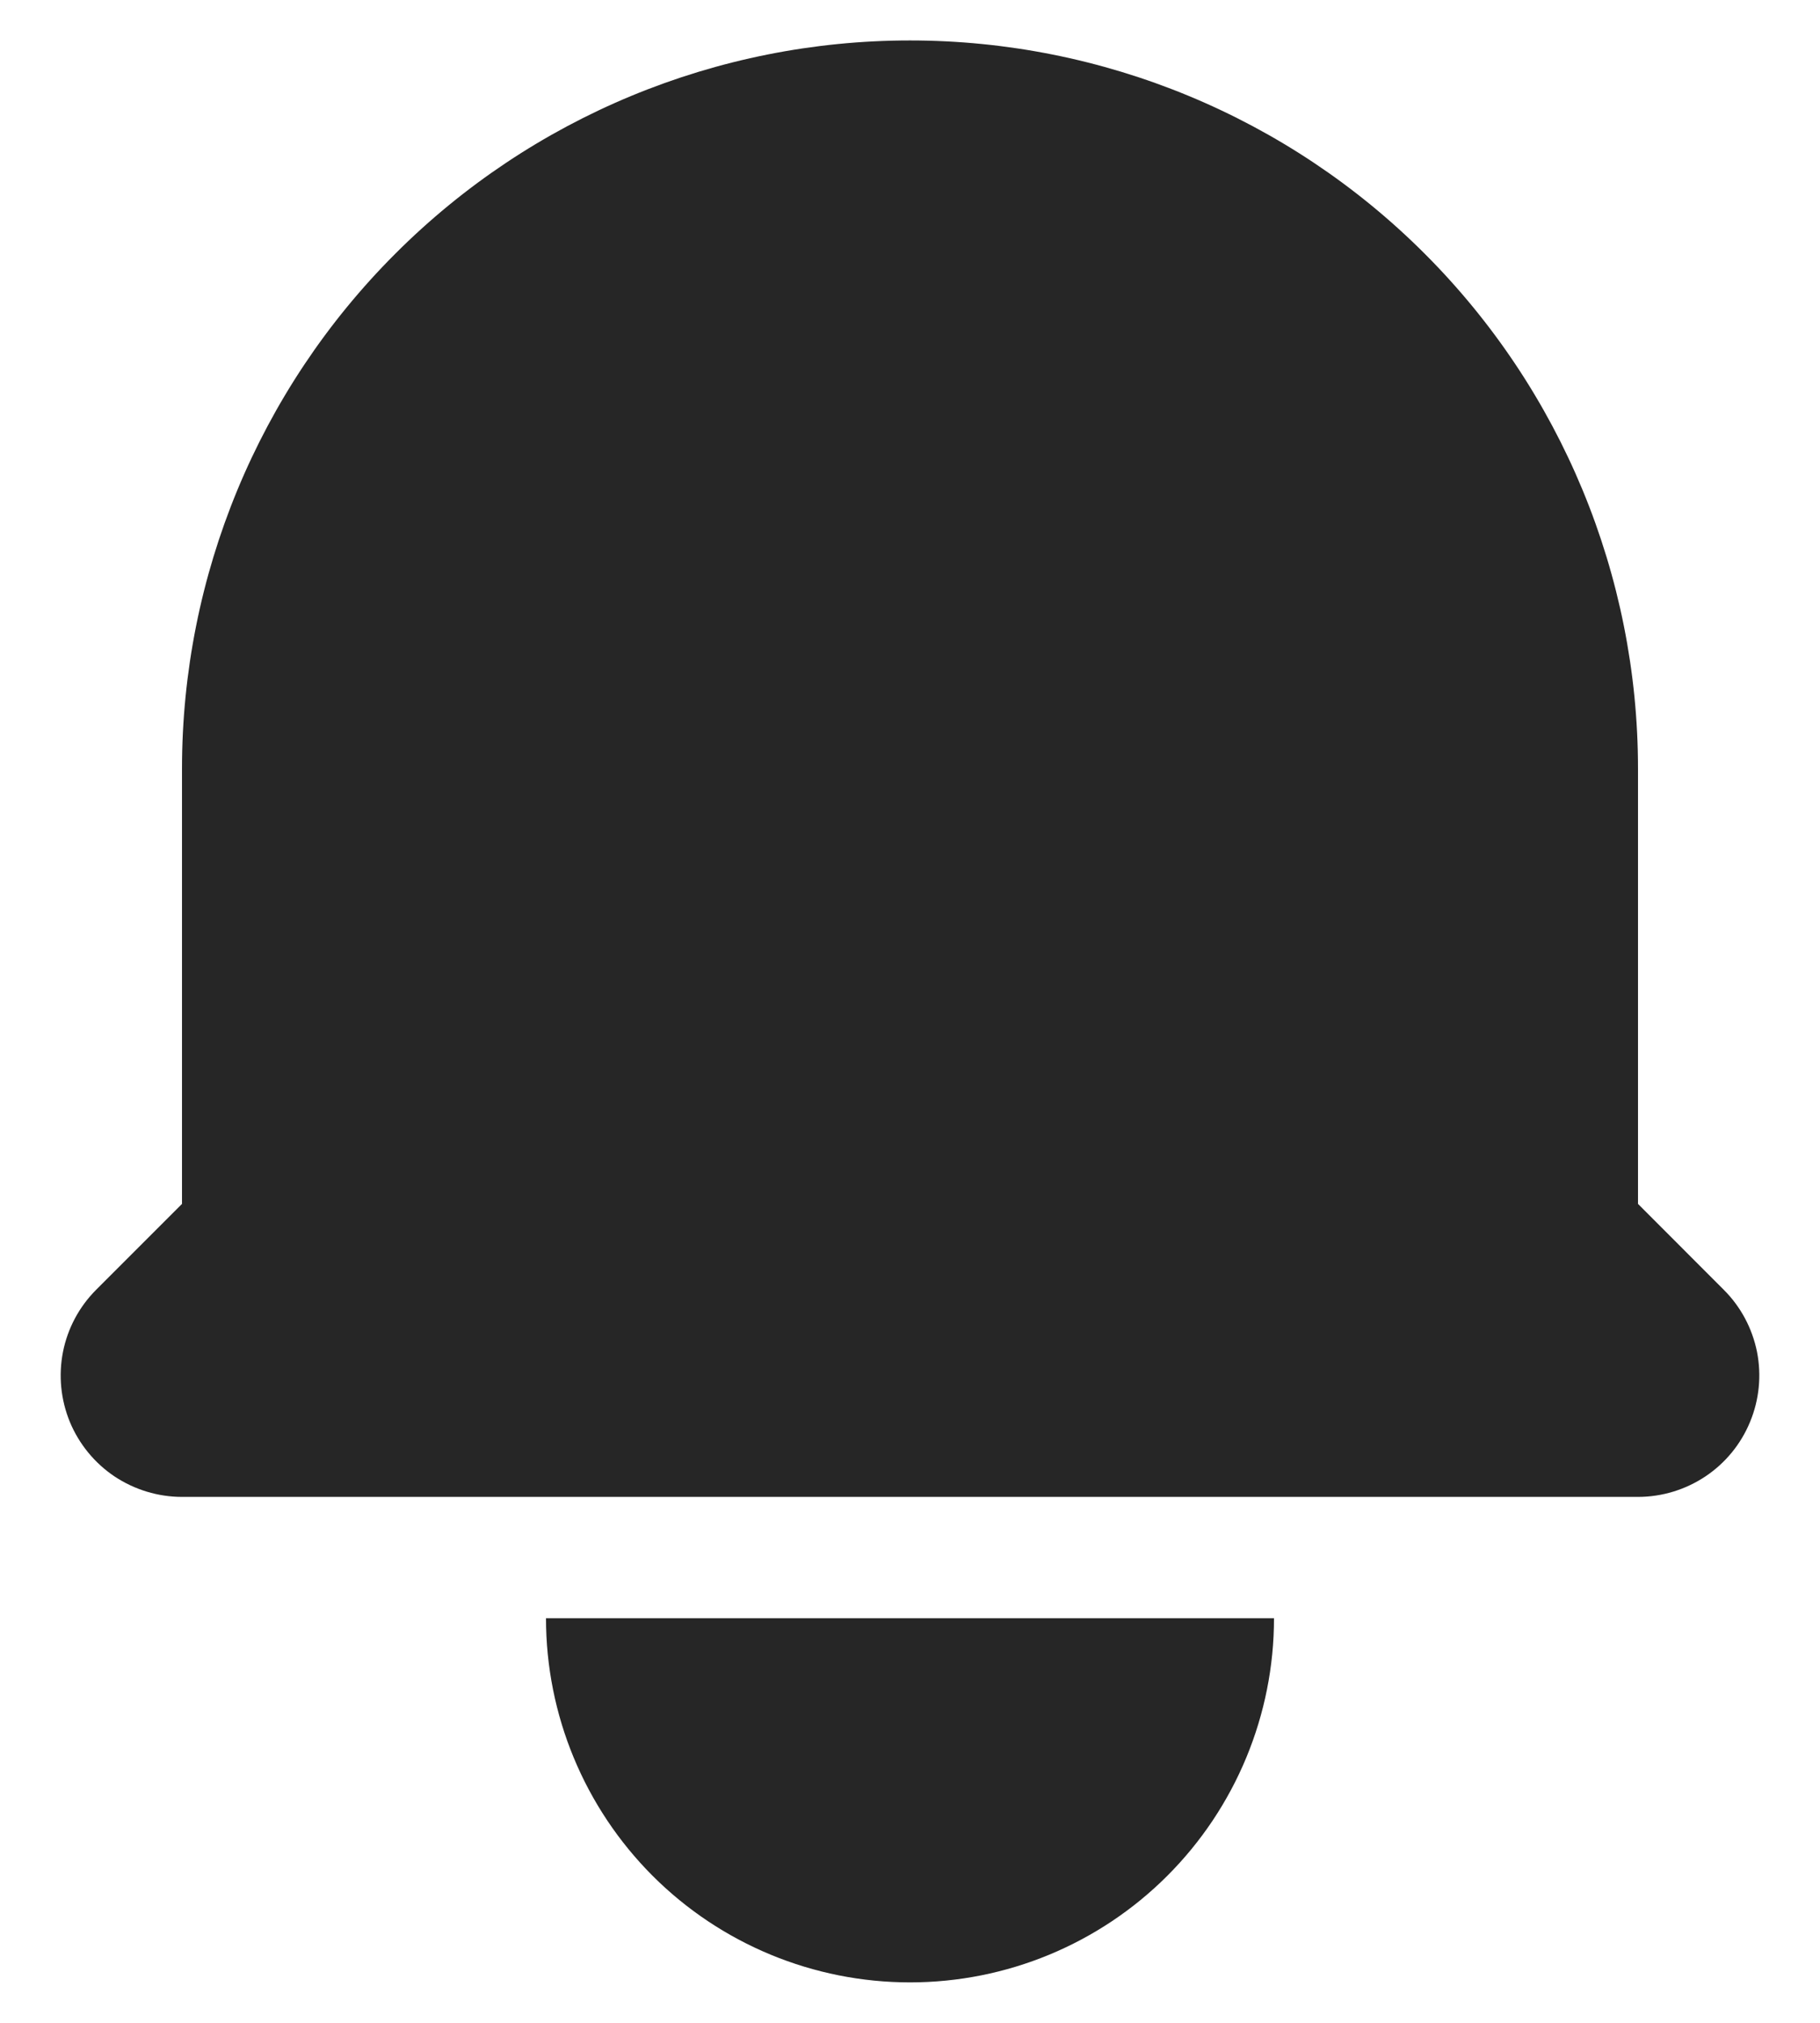 <svg width="18" height="20" viewBox="0 0 18 20" fill="none" xmlns="http://www.w3.org/2000/svg">
<path d="M9 0.4C7.09 0.4 5.259 1.158 3.909 2.509C2.558 3.859 1.8 5.69 1.8 7.6V11.903L0.951 12.752C0.784 12.919 0.669 13.133 0.623 13.366C0.577 13.599 0.601 13.84 0.691 14.059C0.782 14.278 0.936 14.466 1.133 14.598C1.331 14.729 1.563 14.8 1.8 14.8H16.2C16.437 14.8 16.669 14.729 16.866 14.598C17.064 14.466 17.218 14.278 17.308 14.059C17.399 13.84 17.423 13.599 17.377 13.366C17.33 13.133 17.216 12.919 17.048 12.752L16.2 11.903V7.6C16.2 5.69 15.441 3.859 14.091 2.509C12.741 1.158 10.909 0.4 9 0.4V0.4ZM9 19.6C8.045 19.6 7.129 19.221 6.454 18.546C5.779 17.87 5.4 16.955 5.4 16H12.6C12.6 16.955 12.221 17.87 11.545 18.546C10.87 19.221 9.955 19.6 9 19.6Z" fill="#262626"/>
</svg>
